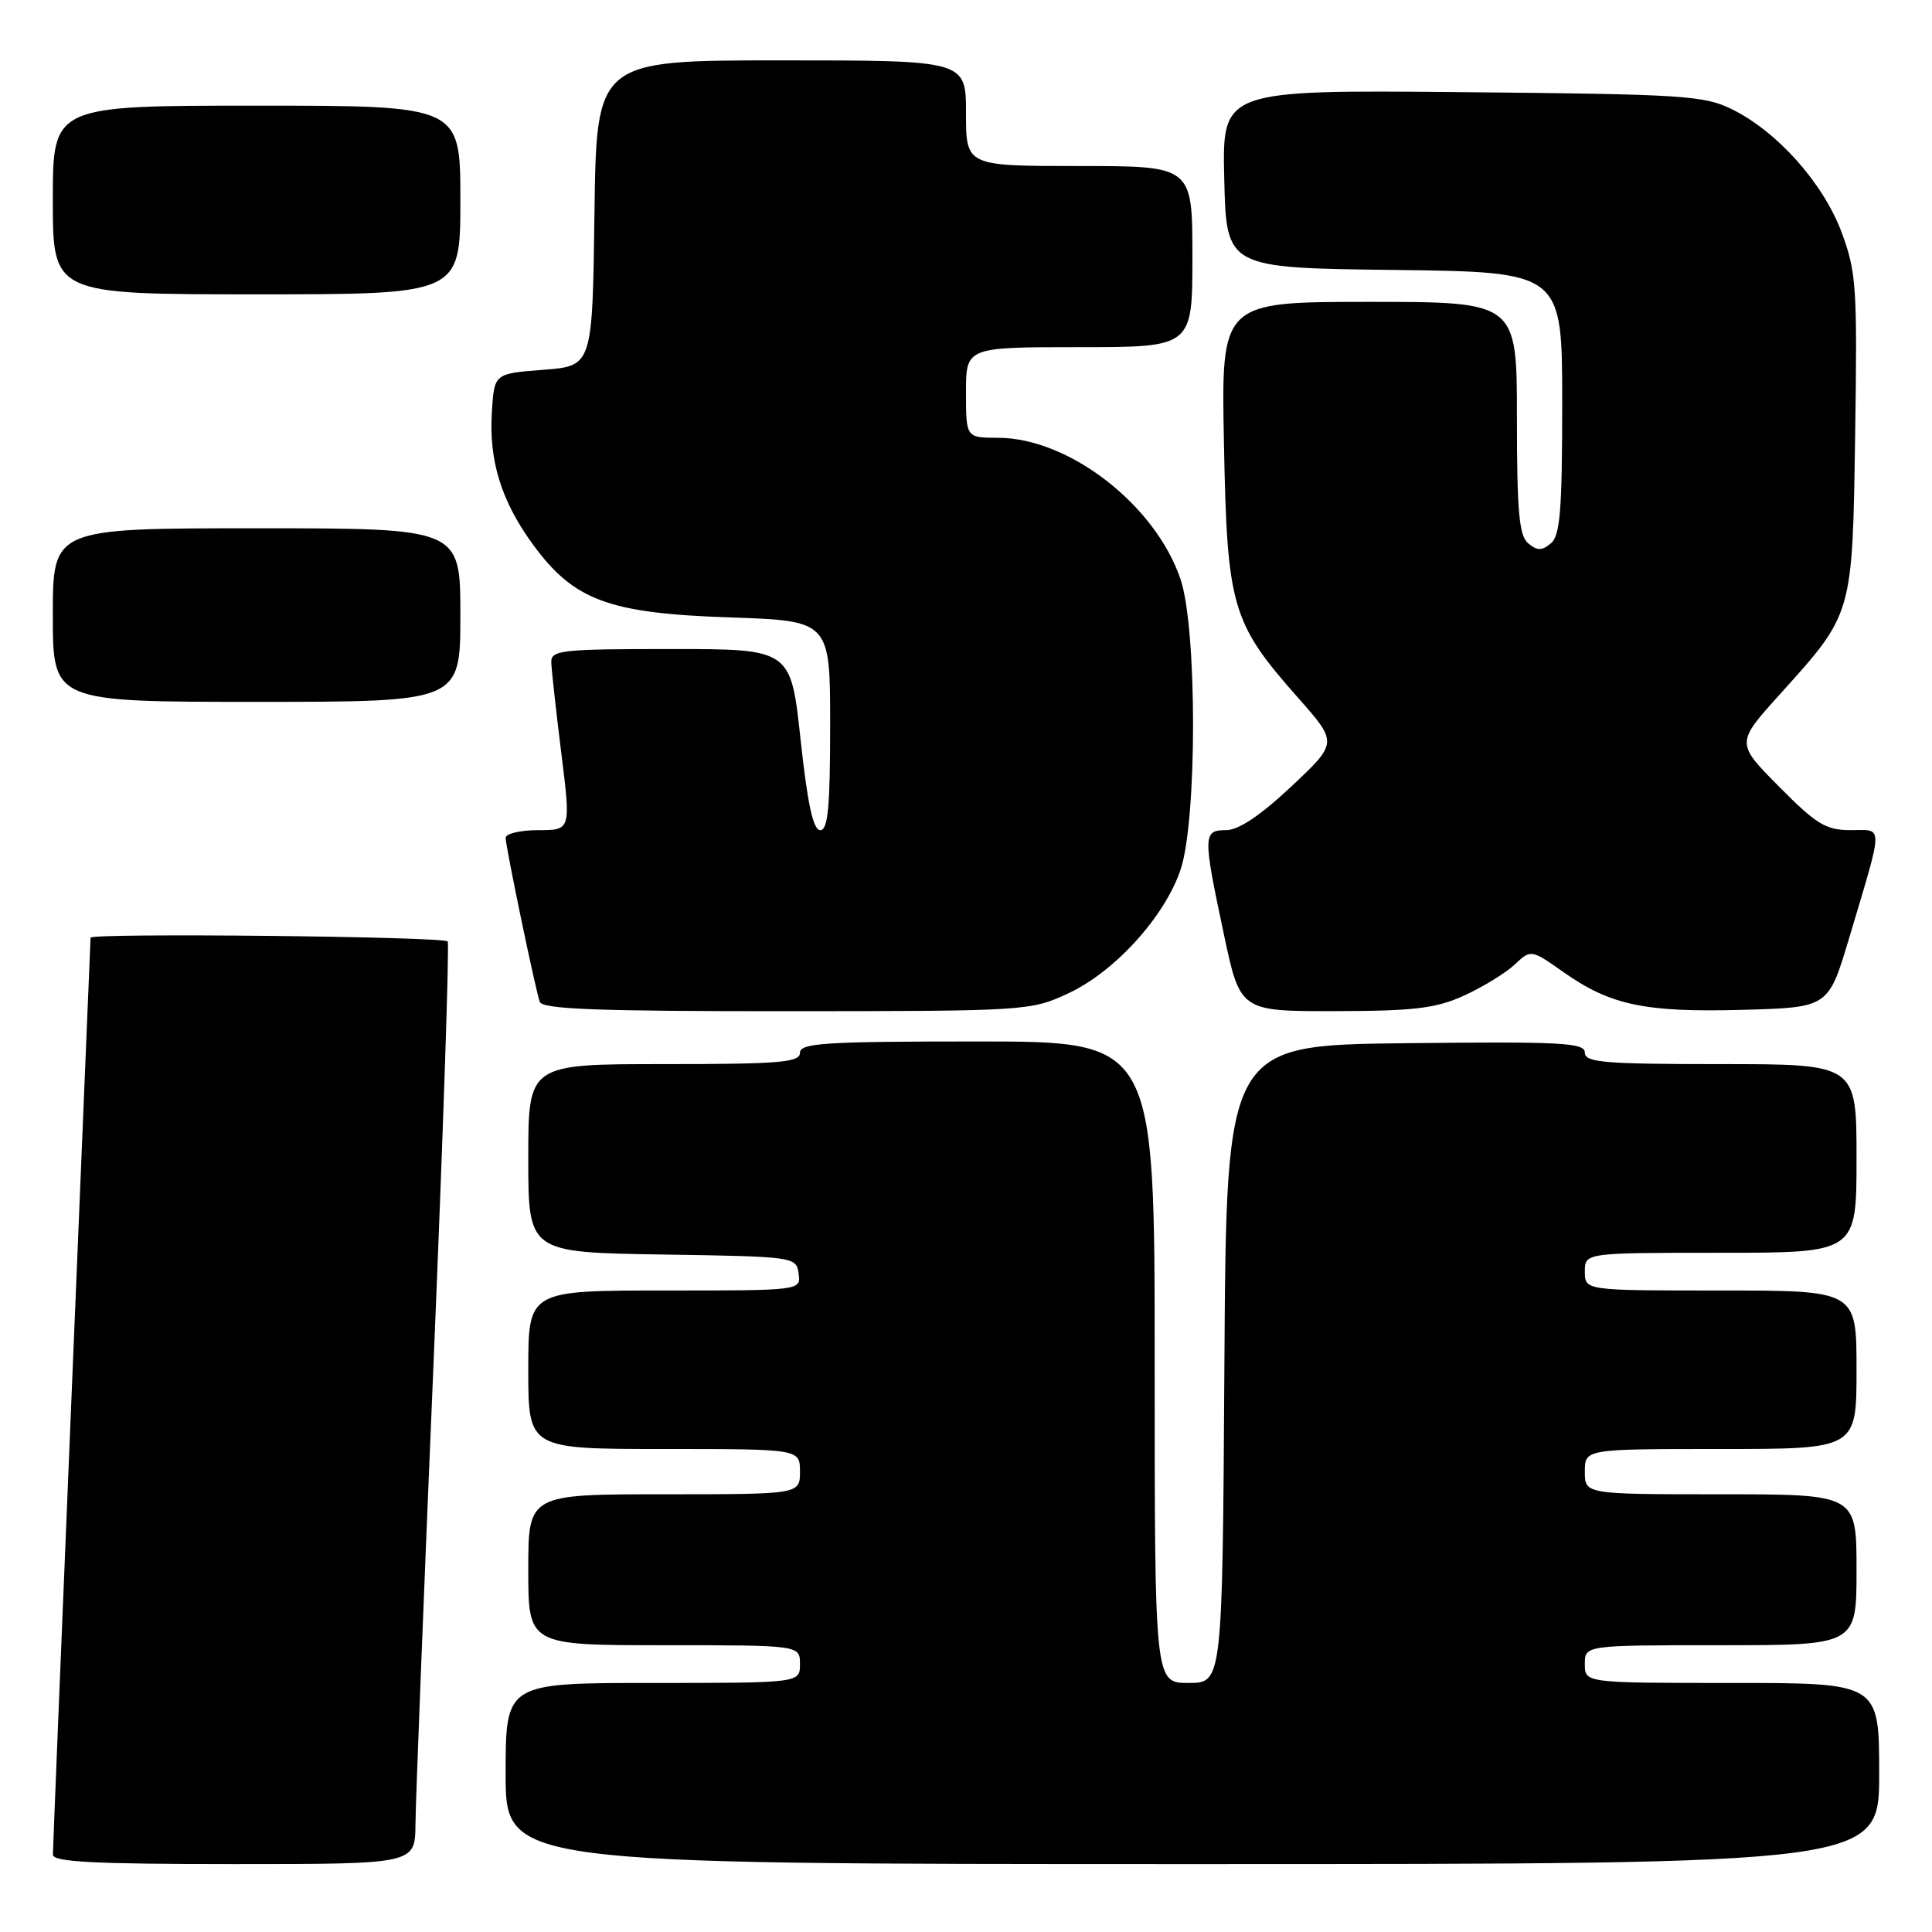 <?xml version="1.0" encoding="UTF-8" standalone="no"?>
<!DOCTYPE svg PUBLIC "-//W3C//DTD SVG 1.1//EN" "http://www.w3.org/Graphics/SVG/1.1/DTD/svg11.dtd" >
<svg xmlns="http://www.w3.org/2000/svg" xmlns:xlink="http://www.w3.org/1999/xlink" version="1.1" viewBox="0 0 256 256">
 <g >
 <path fill="currentColor"
d=" M 55.05 241.75 C 55.07 238.86 56.14 211.53 57.43 181.00 C 58.71 150.47 59.56 125.16 59.32 124.75 C 58.94 124.09 12.01 123.60 12.00 124.25 C 11.99 124.39 10.87 151.50 9.50 184.50 C 8.13 217.50 7.01 245.06 7.01 245.75 C 7.00 246.72 12.46 247.00 31.00 247.00 C 55.00 247.00 55.00 247.00 55.05 241.75 Z  M 249.00 235.00 C 249.00 223.00 249.00 223.00 229.50 223.00 C 210.00 223.00 210.00 223.00 210.00 220.50 C 210.00 218.00 210.00 218.00 228.00 218.00 C 246.00 218.00 246.00 218.00 246.00 208.00 C 246.00 198.00 246.00 198.00 228.00 198.00 C 210.00 198.00 210.00 198.00 210.00 195.00 C 210.00 192.00 210.00 192.00 228.00 192.00 C 246.00 192.00 246.00 192.00 246.00 181.50 C 246.00 171.00 246.00 171.00 228.00 171.00 C 210.00 171.00 210.00 171.00 210.00 168.50 C 210.00 166.00 210.00 166.00 228.00 166.00 C 246.00 166.00 246.00 166.00 246.00 153.50 C 246.00 141.00 246.00 141.00 228.00 141.00 C 212.57 141.00 210.00 140.78 210.00 139.48 C 210.00 138.16 206.94 138.00 186.25 138.23 C 162.50 138.50 162.50 138.50 162.24 180.75 C 161.98 223.00 161.98 223.00 157.49 223.00 C 153.00 223.00 153.00 223.00 153.00 180.50 C 153.00 138.00 153.00 138.00 129.50 138.00 C 109.28 138.00 106.00 138.21 106.00 139.50 C 106.00 140.78 103.33 141.00 88.00 141.00 C 70.00 141.00 70.00 141.00 70.00 153.48 C 70.00 165.95 70.00 165.95 87.75 166.23 C 105.30 166.50 105.50 166.53 105.82 168.75 C 106.14 171.00 106.14 171.00 88.07 171.00 C 70.00 171.00 70.00 171.00 70.00 181.50 C 70.00 192.00 70.00 192.00 88.00 192.00 C 106.00 192.00 106.00 192.00 106.00 195.00 C 106.00 198.00 106.00 198.00 88.00 198.00 C 70.00 198.00 70.00 198.00 70.00 208.00 C 70.00 218.00 70.00 218.00 88.00 218.00 C 106.00 218.00 106.00 218.00 106.00 220.50 C 106.00 223.00 106.00 223.00 86.50 223.00 C 67.00 223.00 67.00 223.00 67.00 235.00 C 67.00 247.00 67.00 247.00 158.00 247.00 C 249.00 247.00 249.00 247.00 249.00 235.00 Z  M 141.54 131.63 C 147.70 128.77 154.30 121.51 156.42 115.27 C 158.64 108.77 158.64 83.23 156.42 76.73 C 153.07 66.88 141.64 58.03 132.25 58.01 C 128.00 58.00 128.00 58.00 128.00 52.00 C 128.00 46.00 128.00 46.00 143.00 46.00 C 158.00 46.00 158.00 46.00 158.00 34.00 C 158.00 22.00 158.00 22.00 143.00 22.00 C 128.00 22.00 128.00 22.00 128.00 15.00 C 128.00 8.00 128.00 8.00 103.52 8.00 C 79.04 8.00 79.04 8.00 78.77 28.25 C 78.50 48.50 78.50 48.50 72.00 49.00 C 65.50 49.50 65.50 49.50 65.18 54.50 C 64.75 61.03 66.42 66.41 70.64 72.18 C 76.05 79.56 80.65 81.27 96.69 81.81 C 110.00 82.26 110.00 82.26 110.00 96.13 C 110.00 106.92 109.71 110.00 108.69 110.00 C 107.75 110.00 107.01 106.59 106.08 98.00 C 104.79 86.00 104.79 86.00 88.90 86.00 C 74.41 86.00 73.00 86.15 73.05 87.75 C 73.07 88.71 73.67 94.11 74.37 99.75 C 75.65 110.00 75.65 110.00 71.33 110.00 C 68.95 110.00 67.00 110.46 67.00 111.02 C 67.00 112.17 70.88 130.84 71.52 132.75 C 71.84 133.72 79.28 134.00 104.22 133.99 C 135.98 133.98 136.58 133.94 141.54 131.63 Z  M 194.00 131.92 C 196.47 130.79 199.48 128.95 200.68 127.83 C 202.86 125.78 202.86 125.78 207.18 128.82 C 213.40 133.20 217.97 134.16 230.88 133.81 C 242.27 133.50 242.27 133.50 245.00 124.37 C 249.63 108.84 249.61 110.00 245.24 110.00 C 241.94 110.00 240.69 109.24 235.73 104.23 C 230.01 98.46 230.01 98.46 235.86 91.98 C 245.57 81.21 245.45 81.61 245.82 57.47 C 246.11 38.02 245.98 36.02 244.01 30.75 C 241.57 24.25 235.52 17.45 229.50 14.48 C 225.81 12.65 223.03 12.48 193.72 12.21 C 161.94 11.92 161.94 11.92 162.22 23.71 C 162.50 35.50 162.50 35.50 184.75 35.77 C 207.00 36.04 207.00 36.04 207.00 53.40 C 207.00 67.61 206.73 70.98 205.50 72.00 C 204.30 72.99 203.70 72.99 202.50 72.00 C 201.29 70.99 201.00 67.83 201.00 55.38 C 201.00 40.00 201.00 40.00 181.41 40.00 C 161.81 40.00 161.81 40.00 162.18 58.75 C 162.60 80.47 163.18 82.48 172.00 92.46 C 177.27 98.42 177.27 98.42 171.11 104.21 C 167.03 108.04 164.11 110.00 162.47 110.00 C 159.39 110.00 159.38 110.65 162.16 123.75 C 164.33 134.00 164.33 134.00 176.92 133.98 C 187.41 133.96 190.25 133.62 194.00 131.92 Z  M 61.00 81.50 C 61.00 70.00 61.00 70.00 34.00 70.00 C 7.00 70.00 7.00 70.00 7.00 81.50 C 7.00 93.00 7.00 93.00 34.00 93.00 C 61.00 93.00 61.00 93.00 61.00 81.50 Z  M 61.00 26.50 C 61.00 14.00 61.00 14.00 34.00 14.00 C 7.00 14.00 7.00 14.00 7.00 26.50 C 7.00 39.00 7.00 39.00 34.00 39.00 C 61.00 39.00 61.00 39.00 61.00 26.50 Z "/>
</g>
</svg>